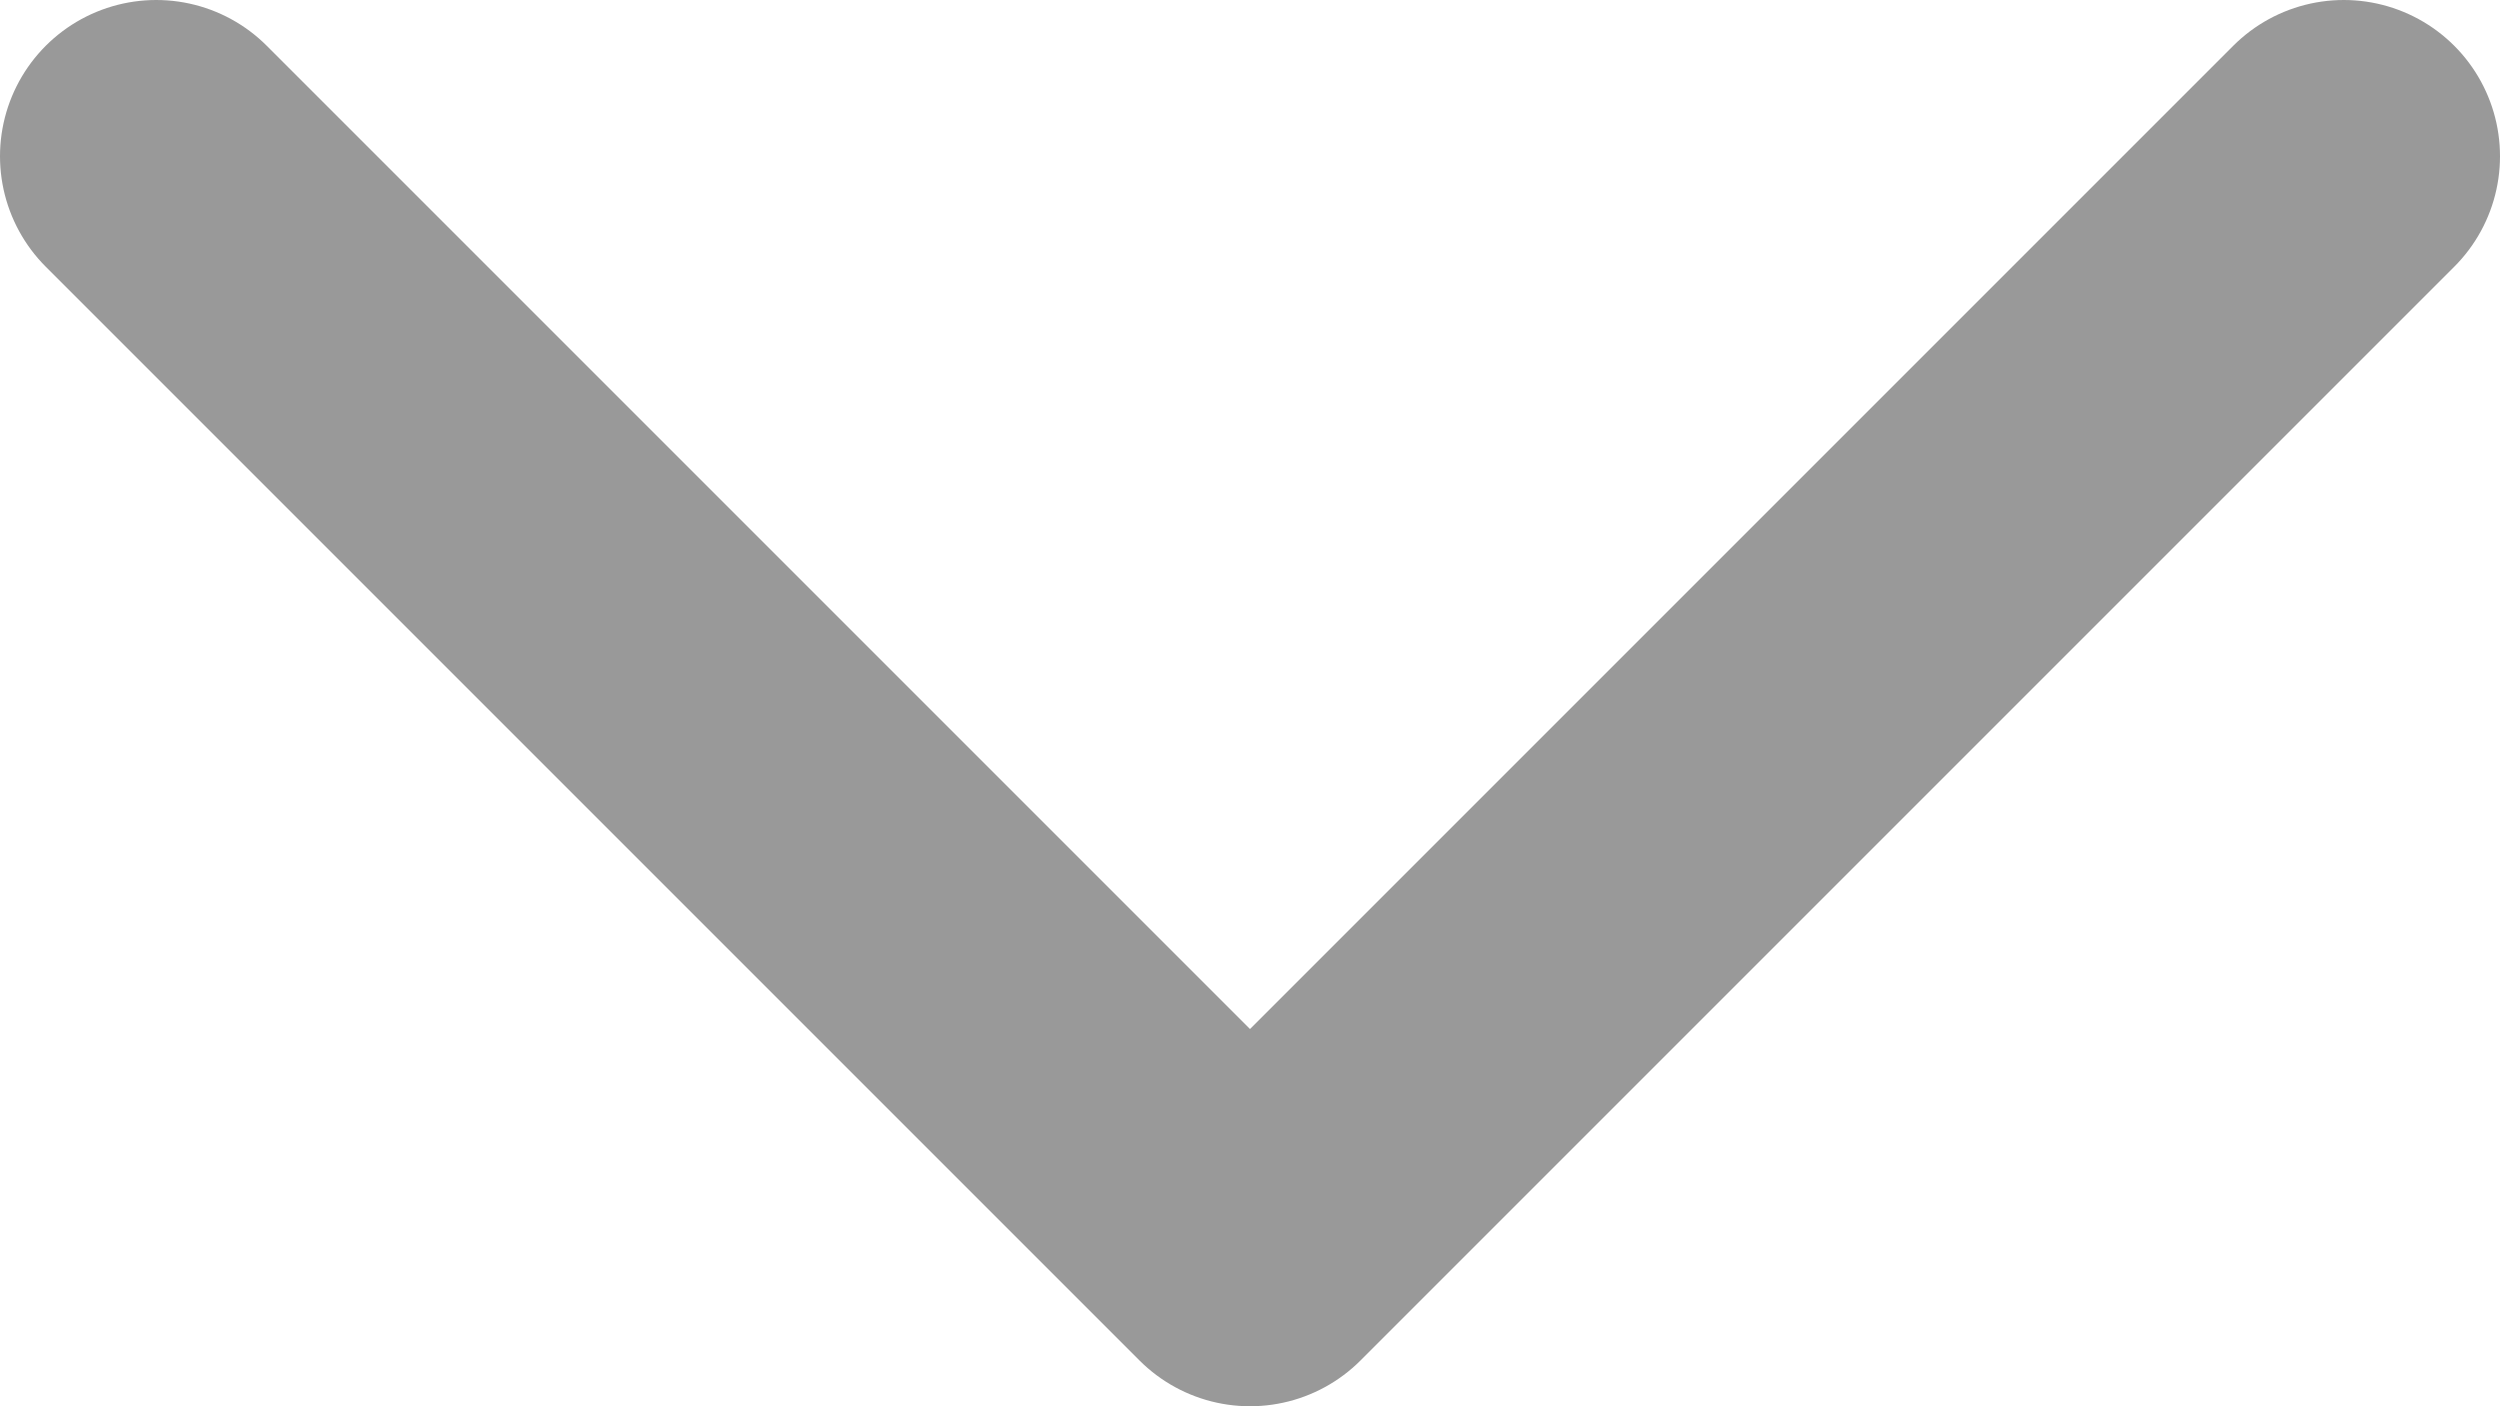 <svg width="16" height="9" viewBox="0 0 16 9" fill="none" xmlns="http://www.w3.org/2000/svg">
<path d="M1 1L8 8L15 1" stroke="#999999" stroke-width="2" stroke-linecap="round" stroke-linejoin="round"/>
</svg>
